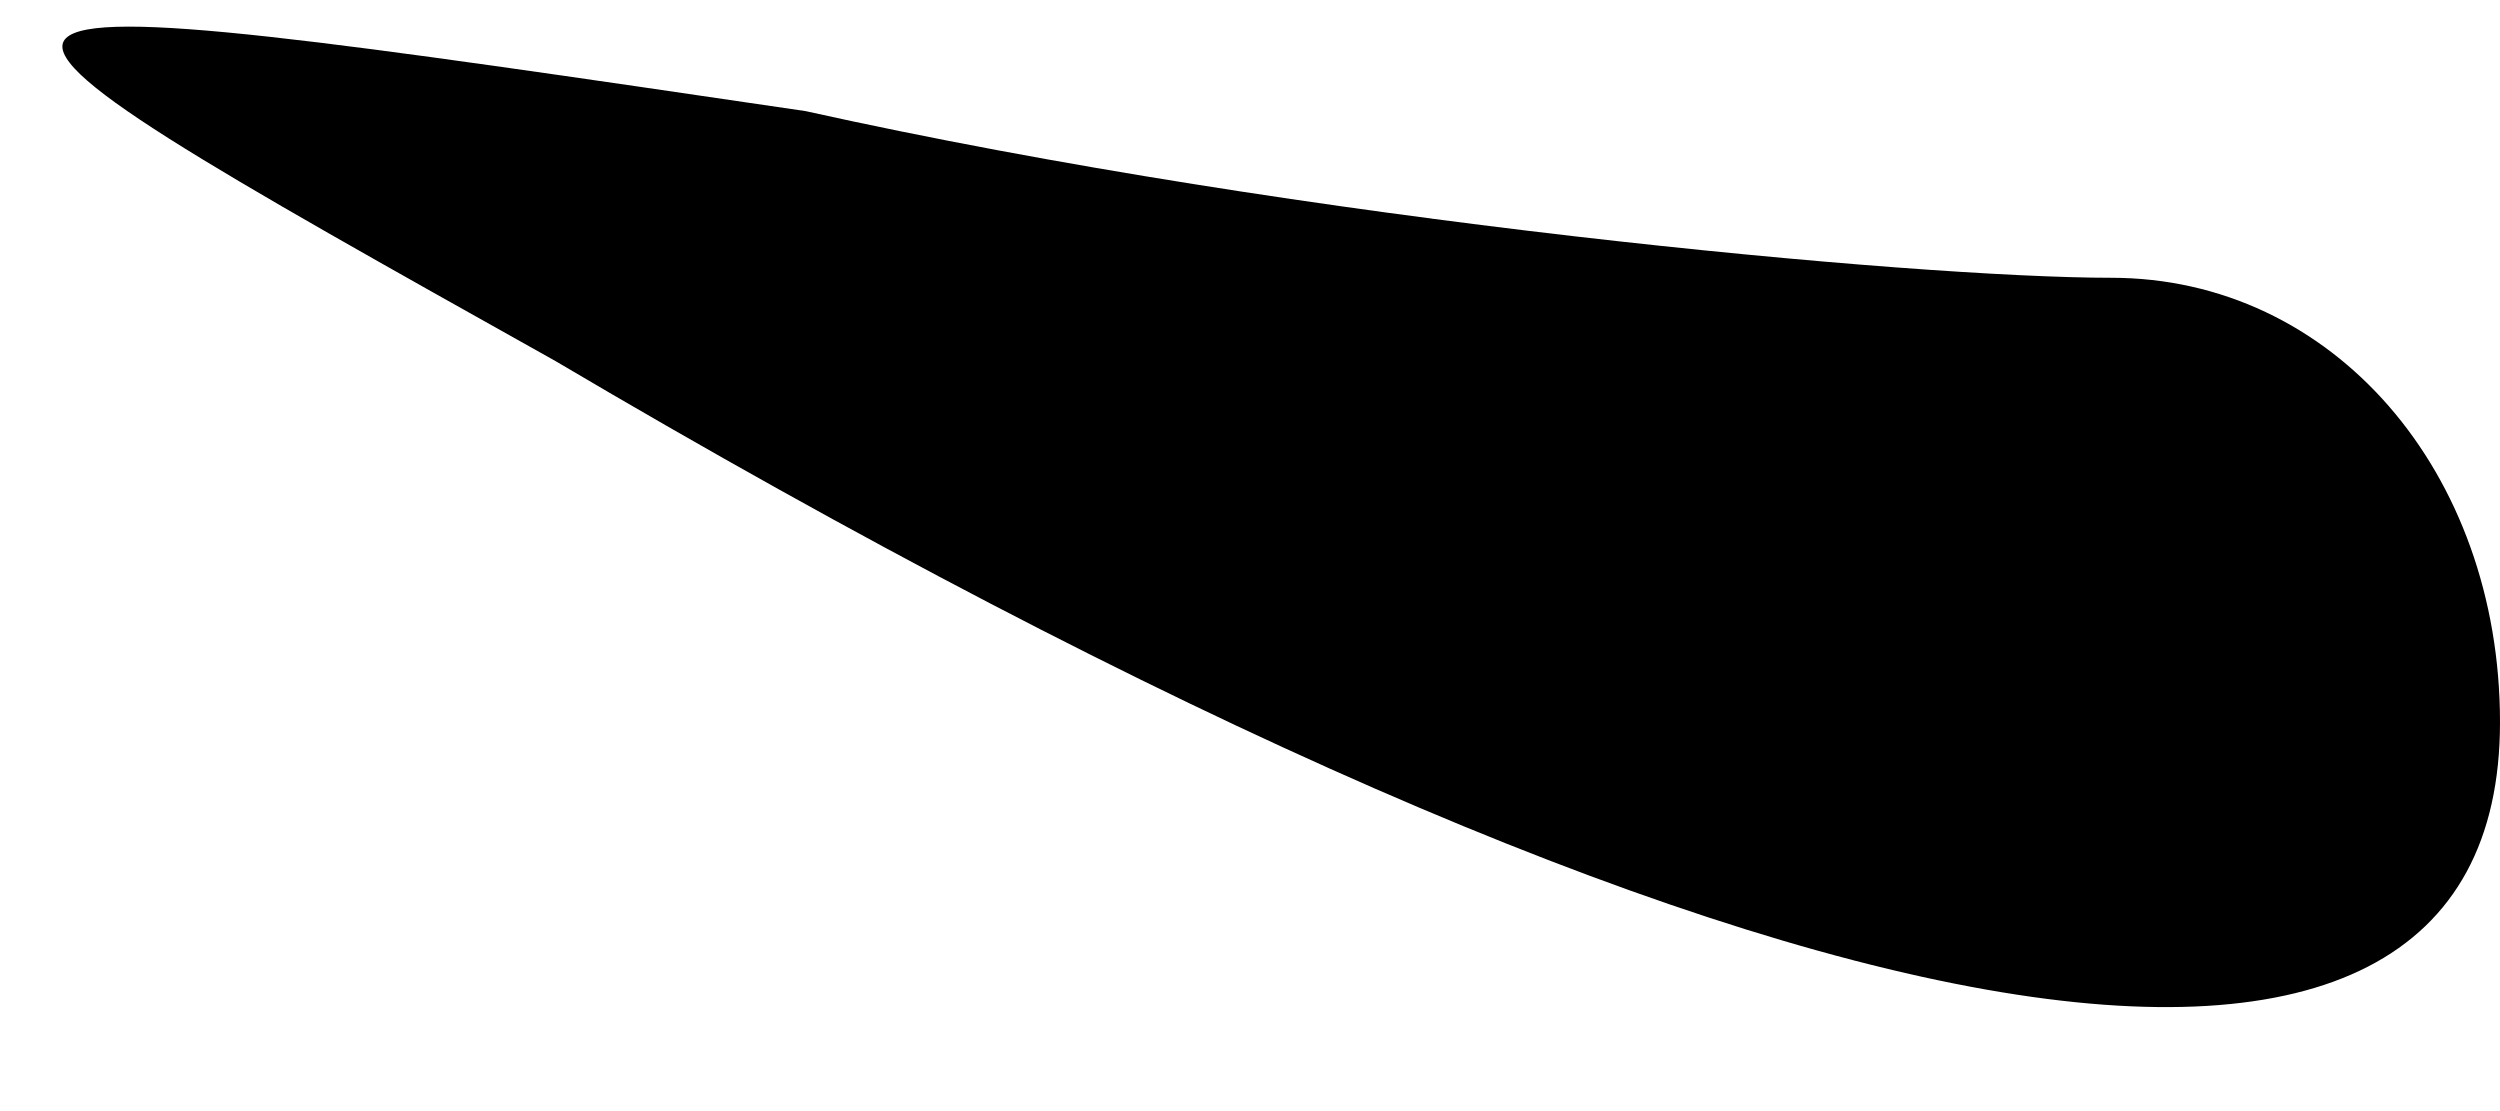<?xml version="1.0" standalone="no"?>
<!DOCTYPE svg PUBLIC "-//W3C//DTD SVG 20010904//EN"
 "http://www.w3.org/TR/2001/REC-SVG-20010904/DTD/svg10.dtd">
<svg version="1.0" xmlns="http://www.w3.org/2000/svg"
 width="9pt" height="4pt" viewBox="0 0 9 4"
 preserveAspectRatio="xMidYMid meet">
<g transform="translate(0,4) scale(0.1,-0.1)"
fill="#000000" stroke="none">
<path fill="#000000" stroke="none" d="M20 27 c44 -26 70 -30 70 -13 0 9 -6
16 -14 16 -7 0 -29 2 -47 6 -34 5 -34 5 -9 -9z"/>
</g>
</svg>
